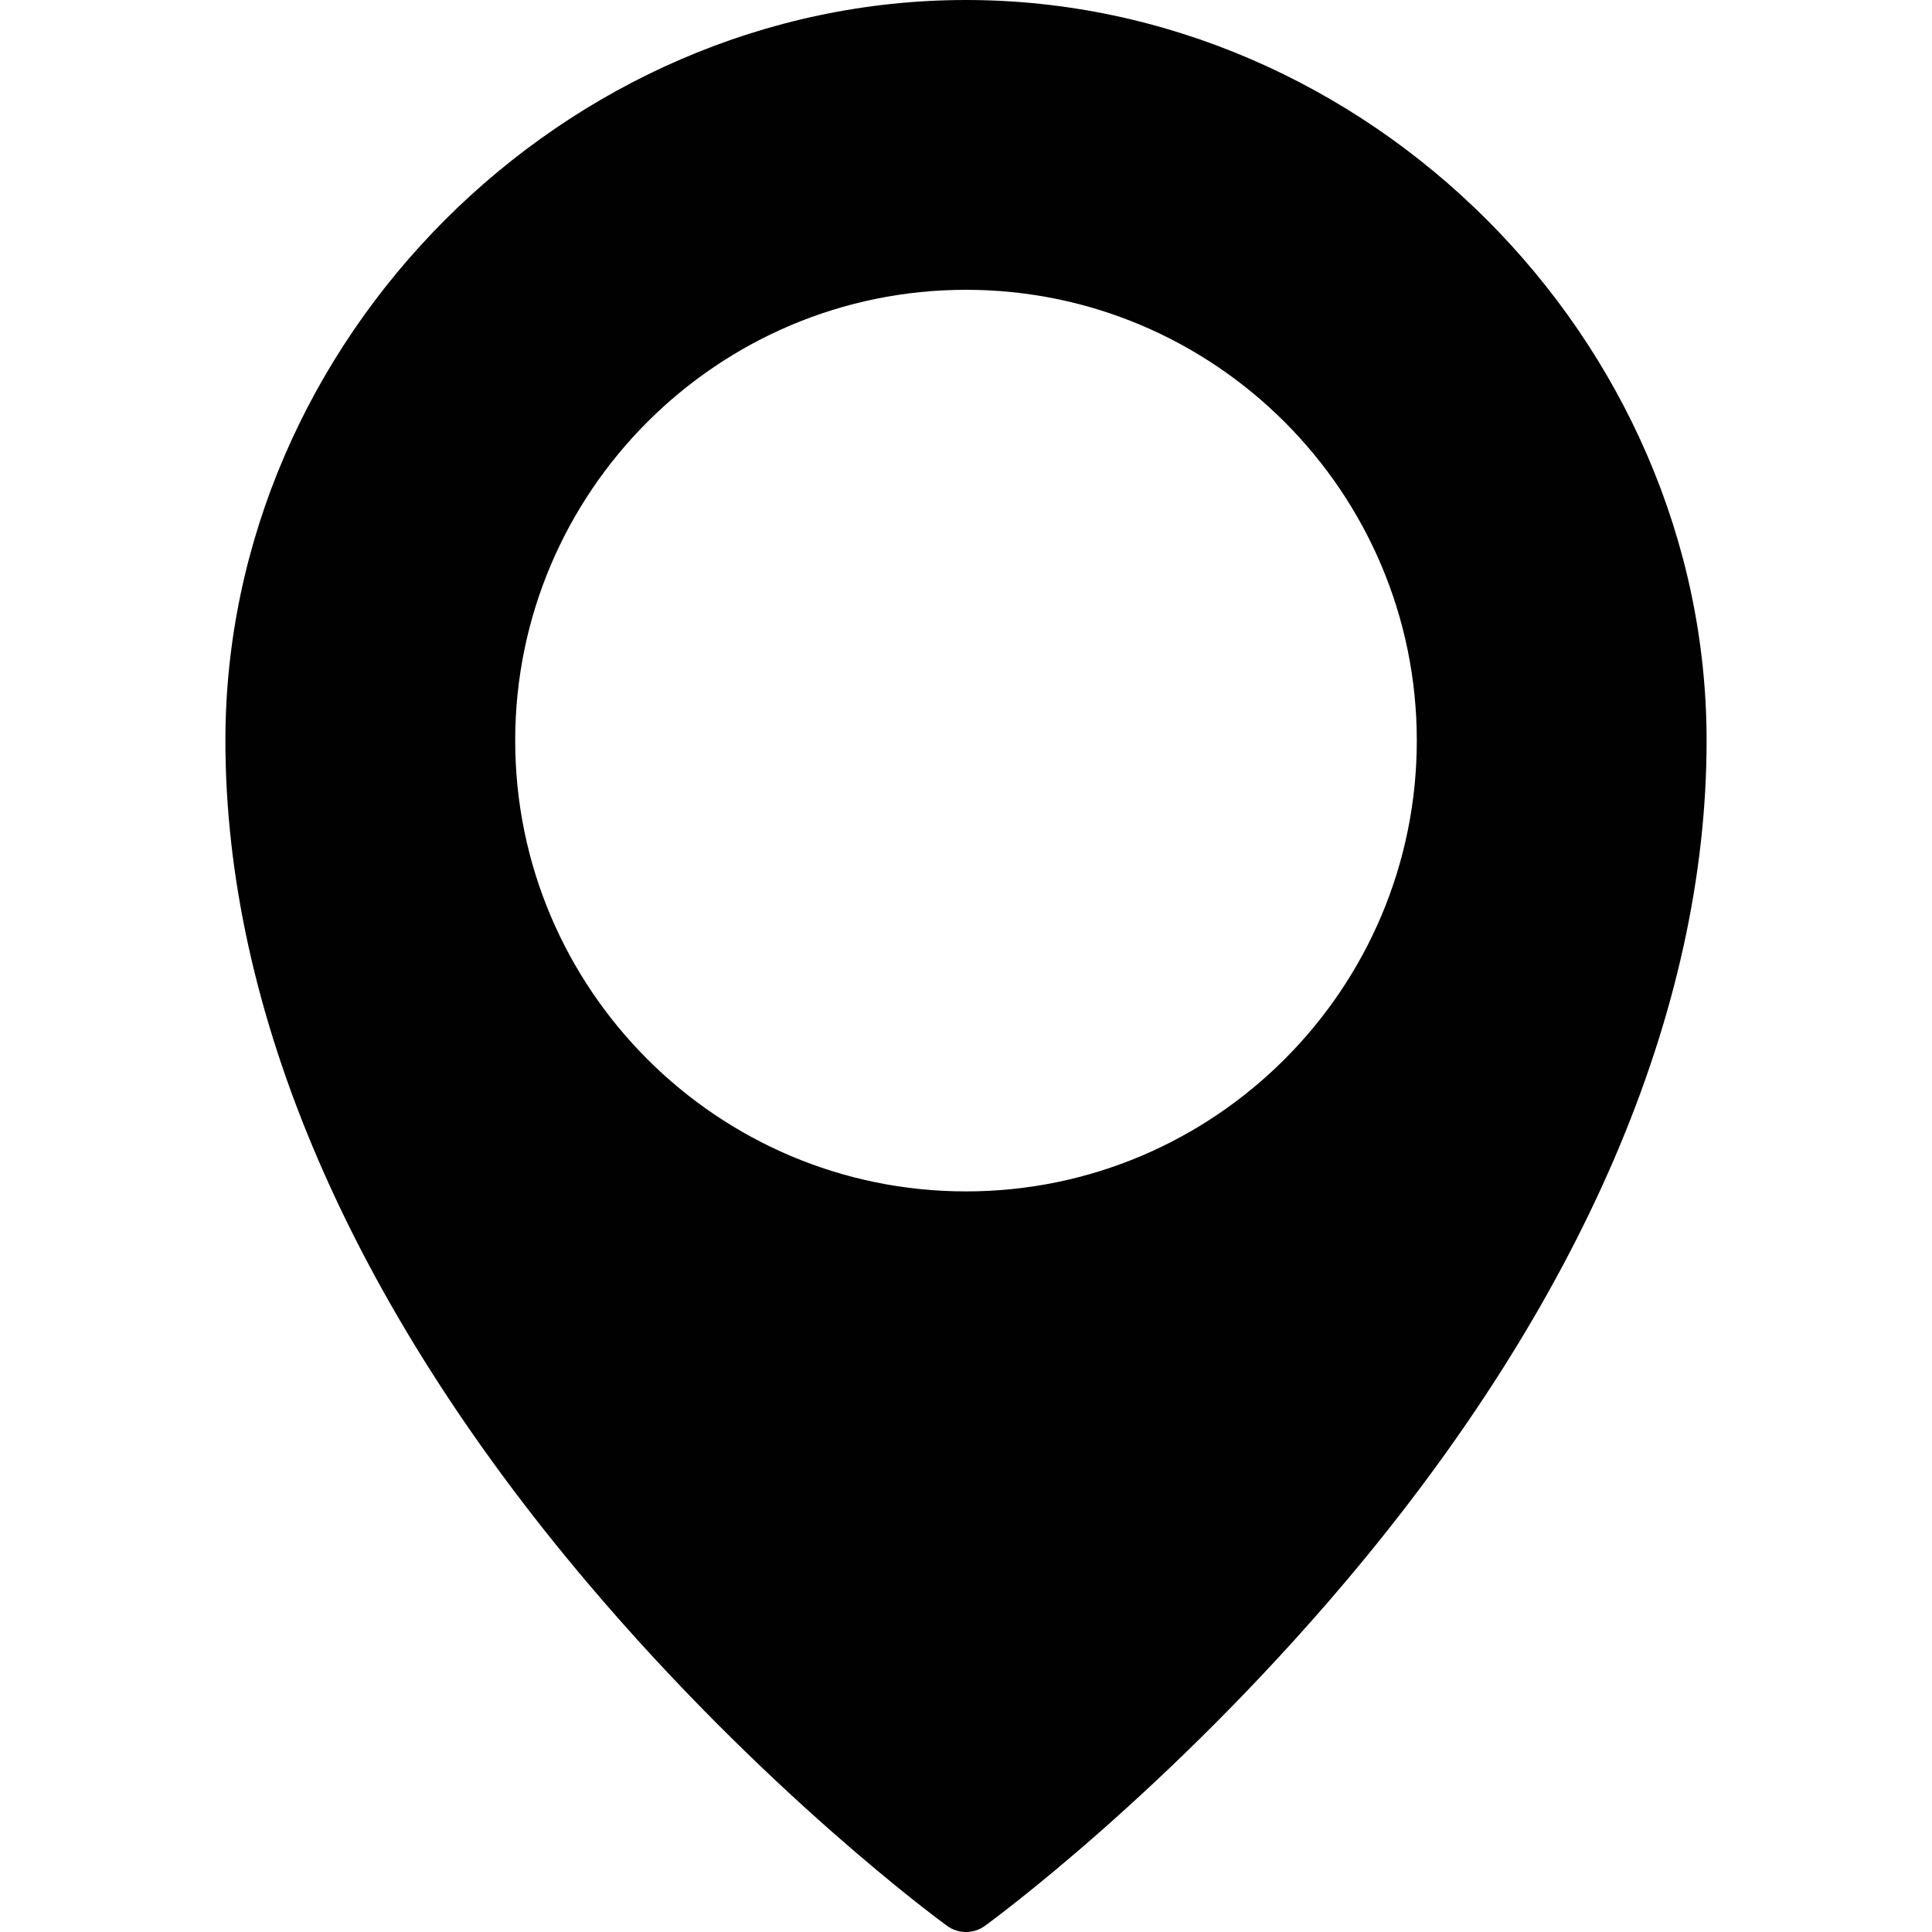 <?xml version="1.0" encoding="utf-8"?>
<!-- Generator: Adobe Illustrator 17.0.0, SVG Export Plug-In . SVG Version: 6.00 Build 0)  -->
<!DOCTYPE svg PUBLIC "-//W3C//DTD SVG 1.1//EN" "http://www.w3.org/Graphics/SVG/1.1/DTD/svg11.dtd">
<svg version="1.1" xmlns="http://www.w3.org/2000/svg" xmlns:xlink="http://www.w3.org/1999/xlink" x="0px" y="0px" width="60px"
	 height="60px" viewBox="0 0 60 60" enable-background="new 0 0 60 60" xml:space="preserve">
<g id="Layer_3">
	<path fill="#010101" d="M30,0C17.532,0,7,10.533,7,23c0,8.417,3.886,17.458,11.236,26.146c5.515,6.517,10.947,10.497,11.176,10.663
		C29.587,59.937,29.794,60,30,60c0.206,0,0.413-0.063,0.588-0.191c0.229-0.166,5.661-4.146,11.176-10.663
		C49.114,40.458,53,31.417,53,23C53,10.533,42.468,0,30,0z M30,37c-7.72,0-14-6.28-14-14S22.28,9,30,9c7.72,0,14,6.28,14,14
		S37.72,37,30,37z"/>
</g>
<g id="nyt_x5F_exporter_x5F_info" display="none">
</g>
</svg>
